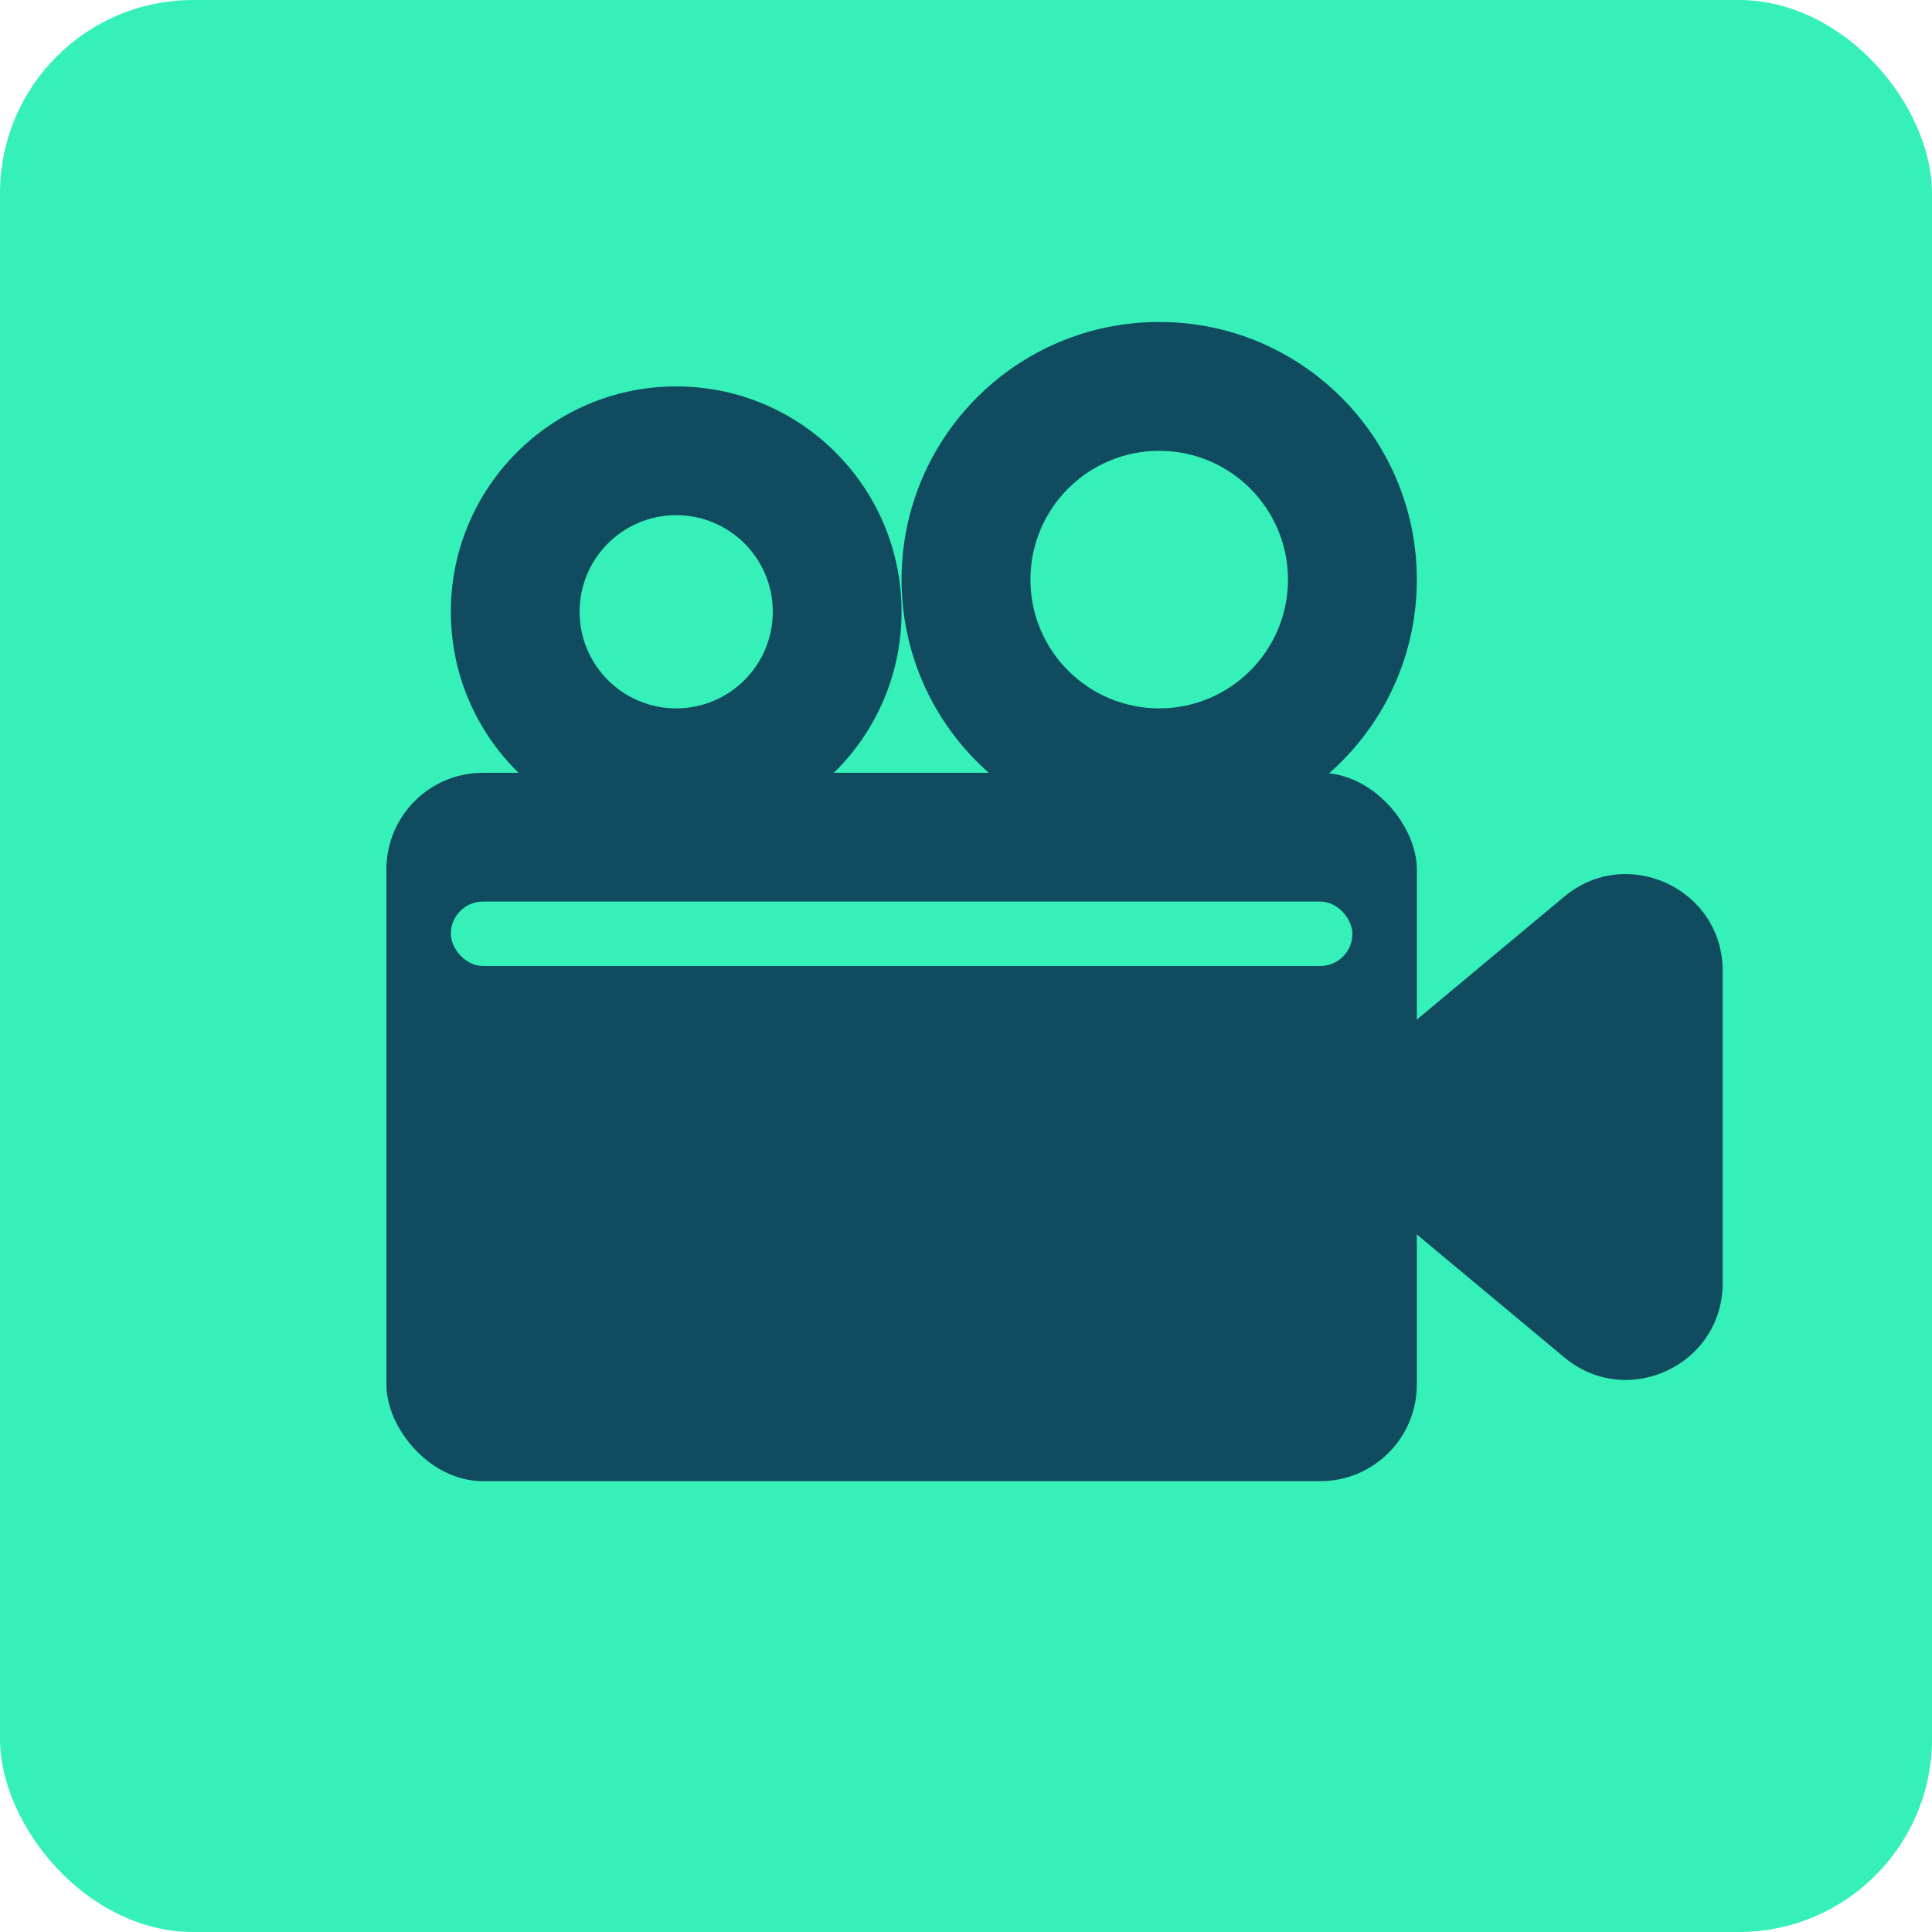 <svg width="20" height="20" viewBox="0 0 20 20" fill="none" xmlns="http://www.w3.org/2000/svg">
  <rect width="20" height="20" rx="2" fill="#35F1B9" />
  <circle cx="7" cy="6.333" r="2.333" fill="#114B5F" />
  <circle cx="12" cy="6" r="2.667" fill="#114B5F" />
  <rect x="4" y="8" width="10.667" height="7.333" rx="1" fill="#114B5F" />
  <path
    d="M14.254 12.435C13.775 12.035 13.775 11.299 14.254 10.899L16.193 9.282C16.844 8.739 17.833 9.202 17.833 10.05V13.283C17.833 14.131 16.844 14.595 16.193 14.051L14.254 12.435Z"
    fill="#114B5F" />
  <circle cx="12" cy="6" r="1.333" fill="#35F1B9" />
  <circle cx="7" cy="6.333" r="1" fill="#35F1B9" />
  <rect x="4.667" y="9.333" width="9.333" height="0.667" rx="0.333" fill="#35F1B9" />
</svg>